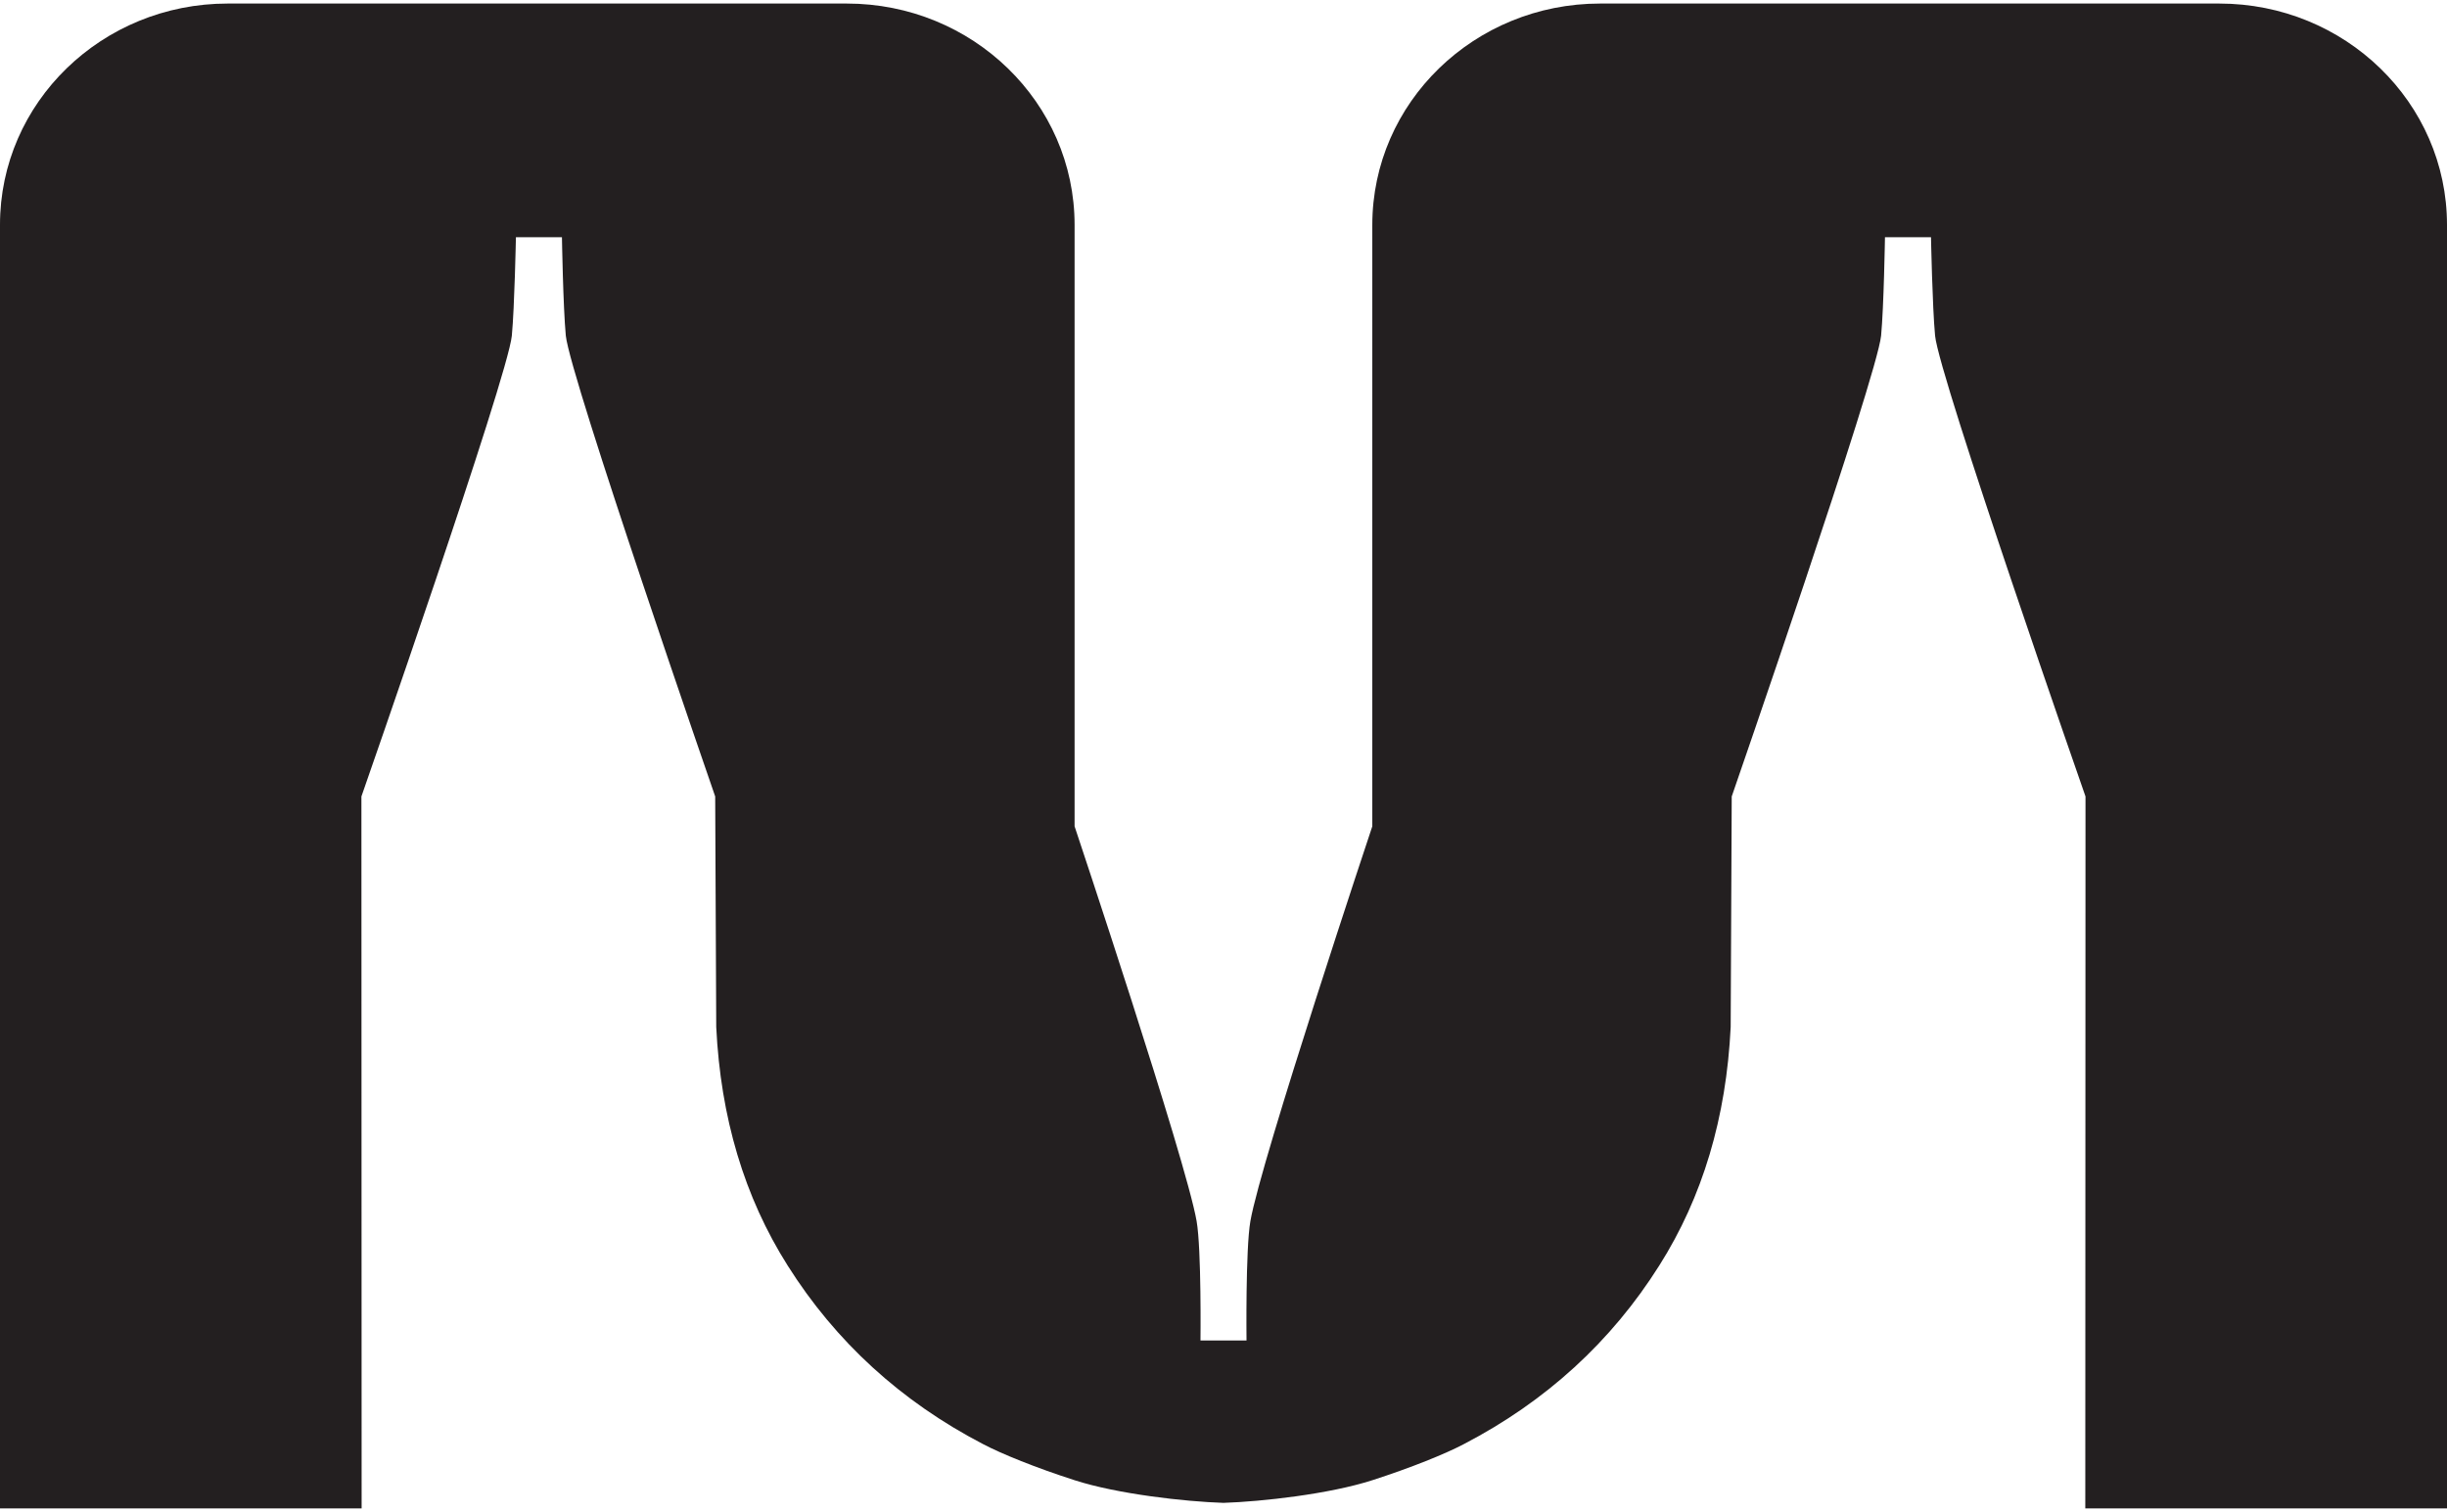 <?xml version="1.0" encoding="UTF-8"?>
<svg id="Livello_1" data-name="Livello 1" xmlns="http://www.w3.org/2000/svg" viewBox="0 0 234.41 144.84">
  <defs>
    <style>
      .cls-1 {
        fill: #231f20;
      }
    </style>
  </defs>
  <path class="cls-1" d="M234.41,21.55v122.97h-34.65l.02-68.21s-14.03-40.18-14.41-44.15c-.26-2.76-.39-9.43-.39-9.43h-4.41s-.11,6.67-.37,9.43c-.4,3.97-14.31,44.15-14.31,44.15l-.1,22.09c-.42,8.67-2.69,16.29-6.84,22.85-4.6,7.29-10.84,13.01-18.72,17.11-1.76.93-5.07,2.27-8.77,3.46-4.12,1.33-10.58,2.05-14.26,2.17-3.68-.12-10.14-.84-14.26-2.17-3.7-1.19-7.01-2.53-8.77-3.46-7.88-4.1-14.12-9.82-18.72-17.11-4.15-6.56-6.42-14.18-6.84-22.85l-.1-22.09s-13.91-40.18-14.31-44.15c-.26-2.76-.37-9.43-.37-9.43h-4.41s-.13,6.67-.39,9.43c-.38,3.97-14.41,44.15-14.41,44.15l.02,68.21H0V21.55C-.01,9.82,9.77.34,21.81.34h59.31c12.04,0,21.82,9.48,21.82,21.21v57.62s10.67,31.95,11.69,37.83c.47,2.72.37,11.43.37,11.43h4.41s-.1-8.71.37-11.43c1.02-5.88,11.68-37.83,11.68-37.83V21.55c0-11.73,9.78-21.21,21.82-21.21h59.31c12.04,0,21.82,9.48,21.82,21.21Z"/>
</svg>